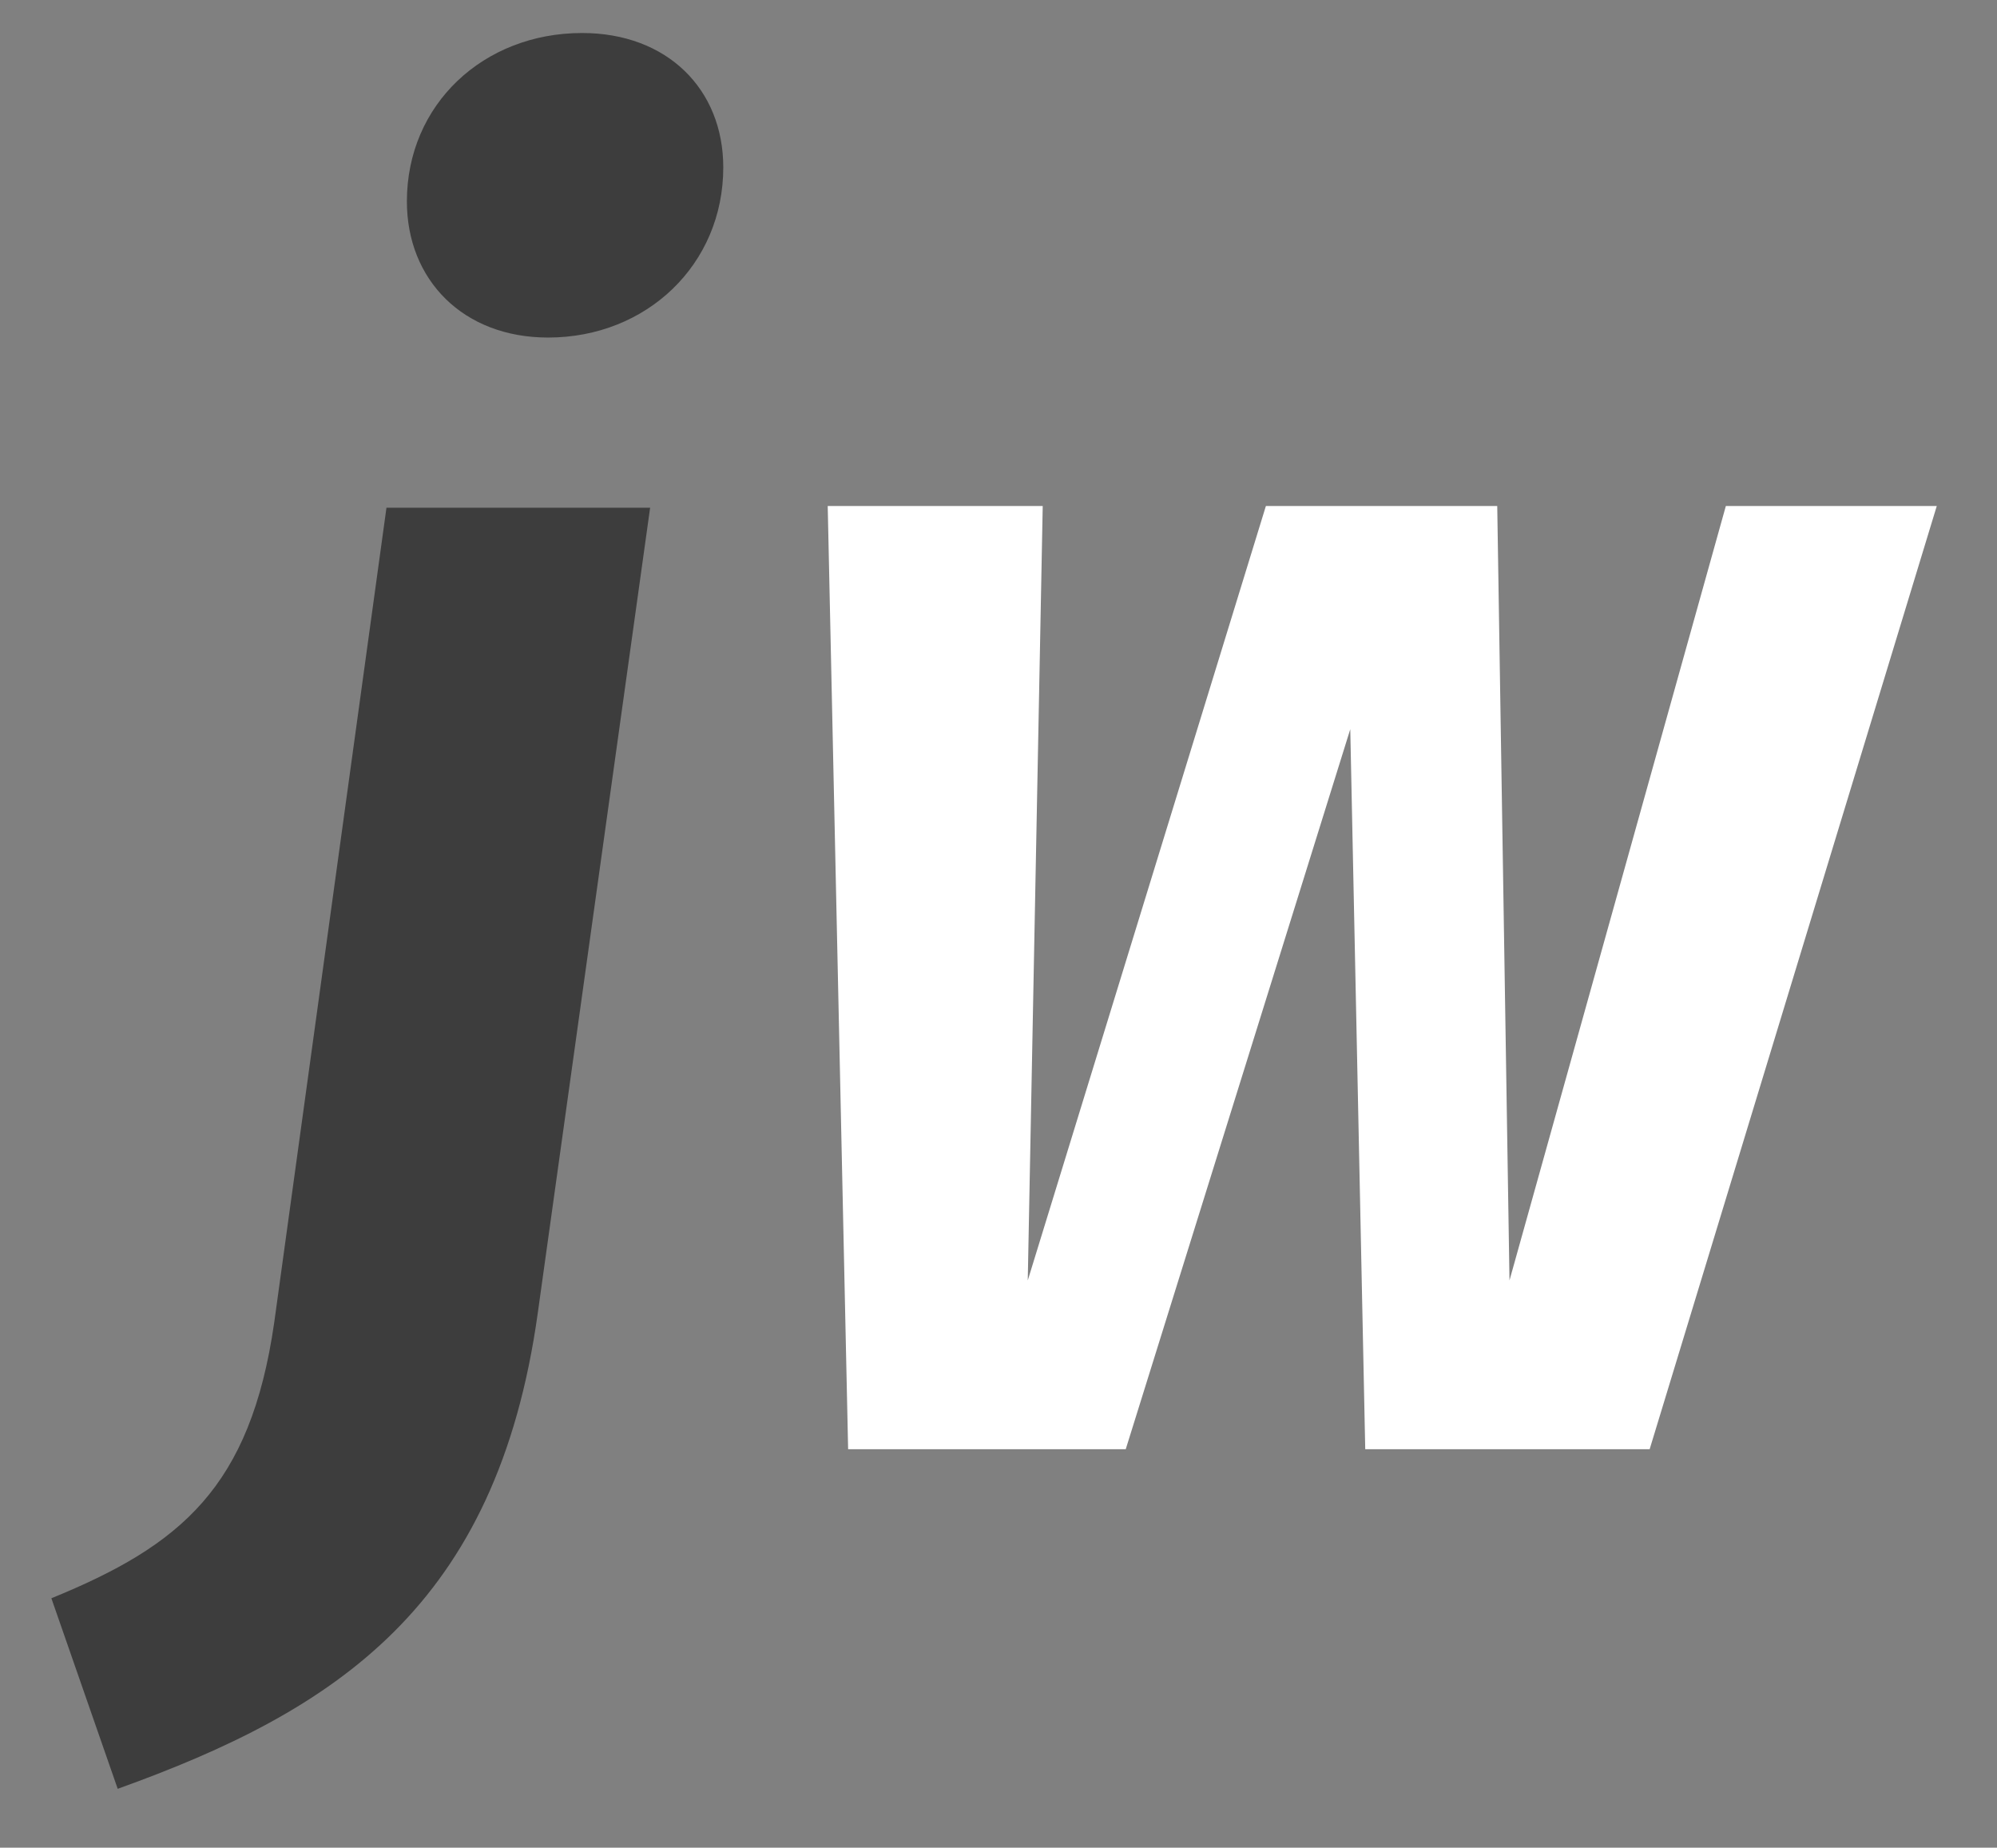 <?xml version="1.0" encoding="utf-8"?>
<!-- Generator: Adobe Illustrator 23.0.3, SVG Export Plug-In . SVG Version: 6.00 Build 0)  -->
<svg version="1.1" id="Layer_1" xmlns="http://www.w3.org/2000/svg" xmlns:xlink="http://www.w3.org/1999/xlink" x="0px" y="0px"
	 viewBox="0 0 587 543" style="enable-background:new 0 0 587 543;" xml:space="preserve">
<rect x="0" y="0" width="587" height="543" fill="#808080" stroke="none"/>
<style type="text/css">
	.st0{fill:#3D3D3D;}
	.st1{fill:#FFFFFF;}
</style>
<g>
	<path class="st0" d="M15.1,469.7c38-15.5,58.5-32.5,65.5-81l33-239.5h77.5l-33,236.5c-12,86.5-59.5,117-123.5,140L15.1,469.7z
		 M119.6,59.2c0-28.5,22.5-49.5,51.5-49.5c25,0,41.5,16.5,41.5,39.5c0,28.5-22.5,50-51.5,50C136.1,99.2,119.6,82.2,119.6,59.2z"/>
</g>
<g>
	<path class="st1" d="M484.9,425.9h-83.6l-4.4-211.6l-66,211.6h-81.6l-6-277.2h63.2l-4.4,227.6l70-227.6h68l3.6,227.6l63.6-227.6h62
		L484.9,425.9z"/>
</g>
</svg>
